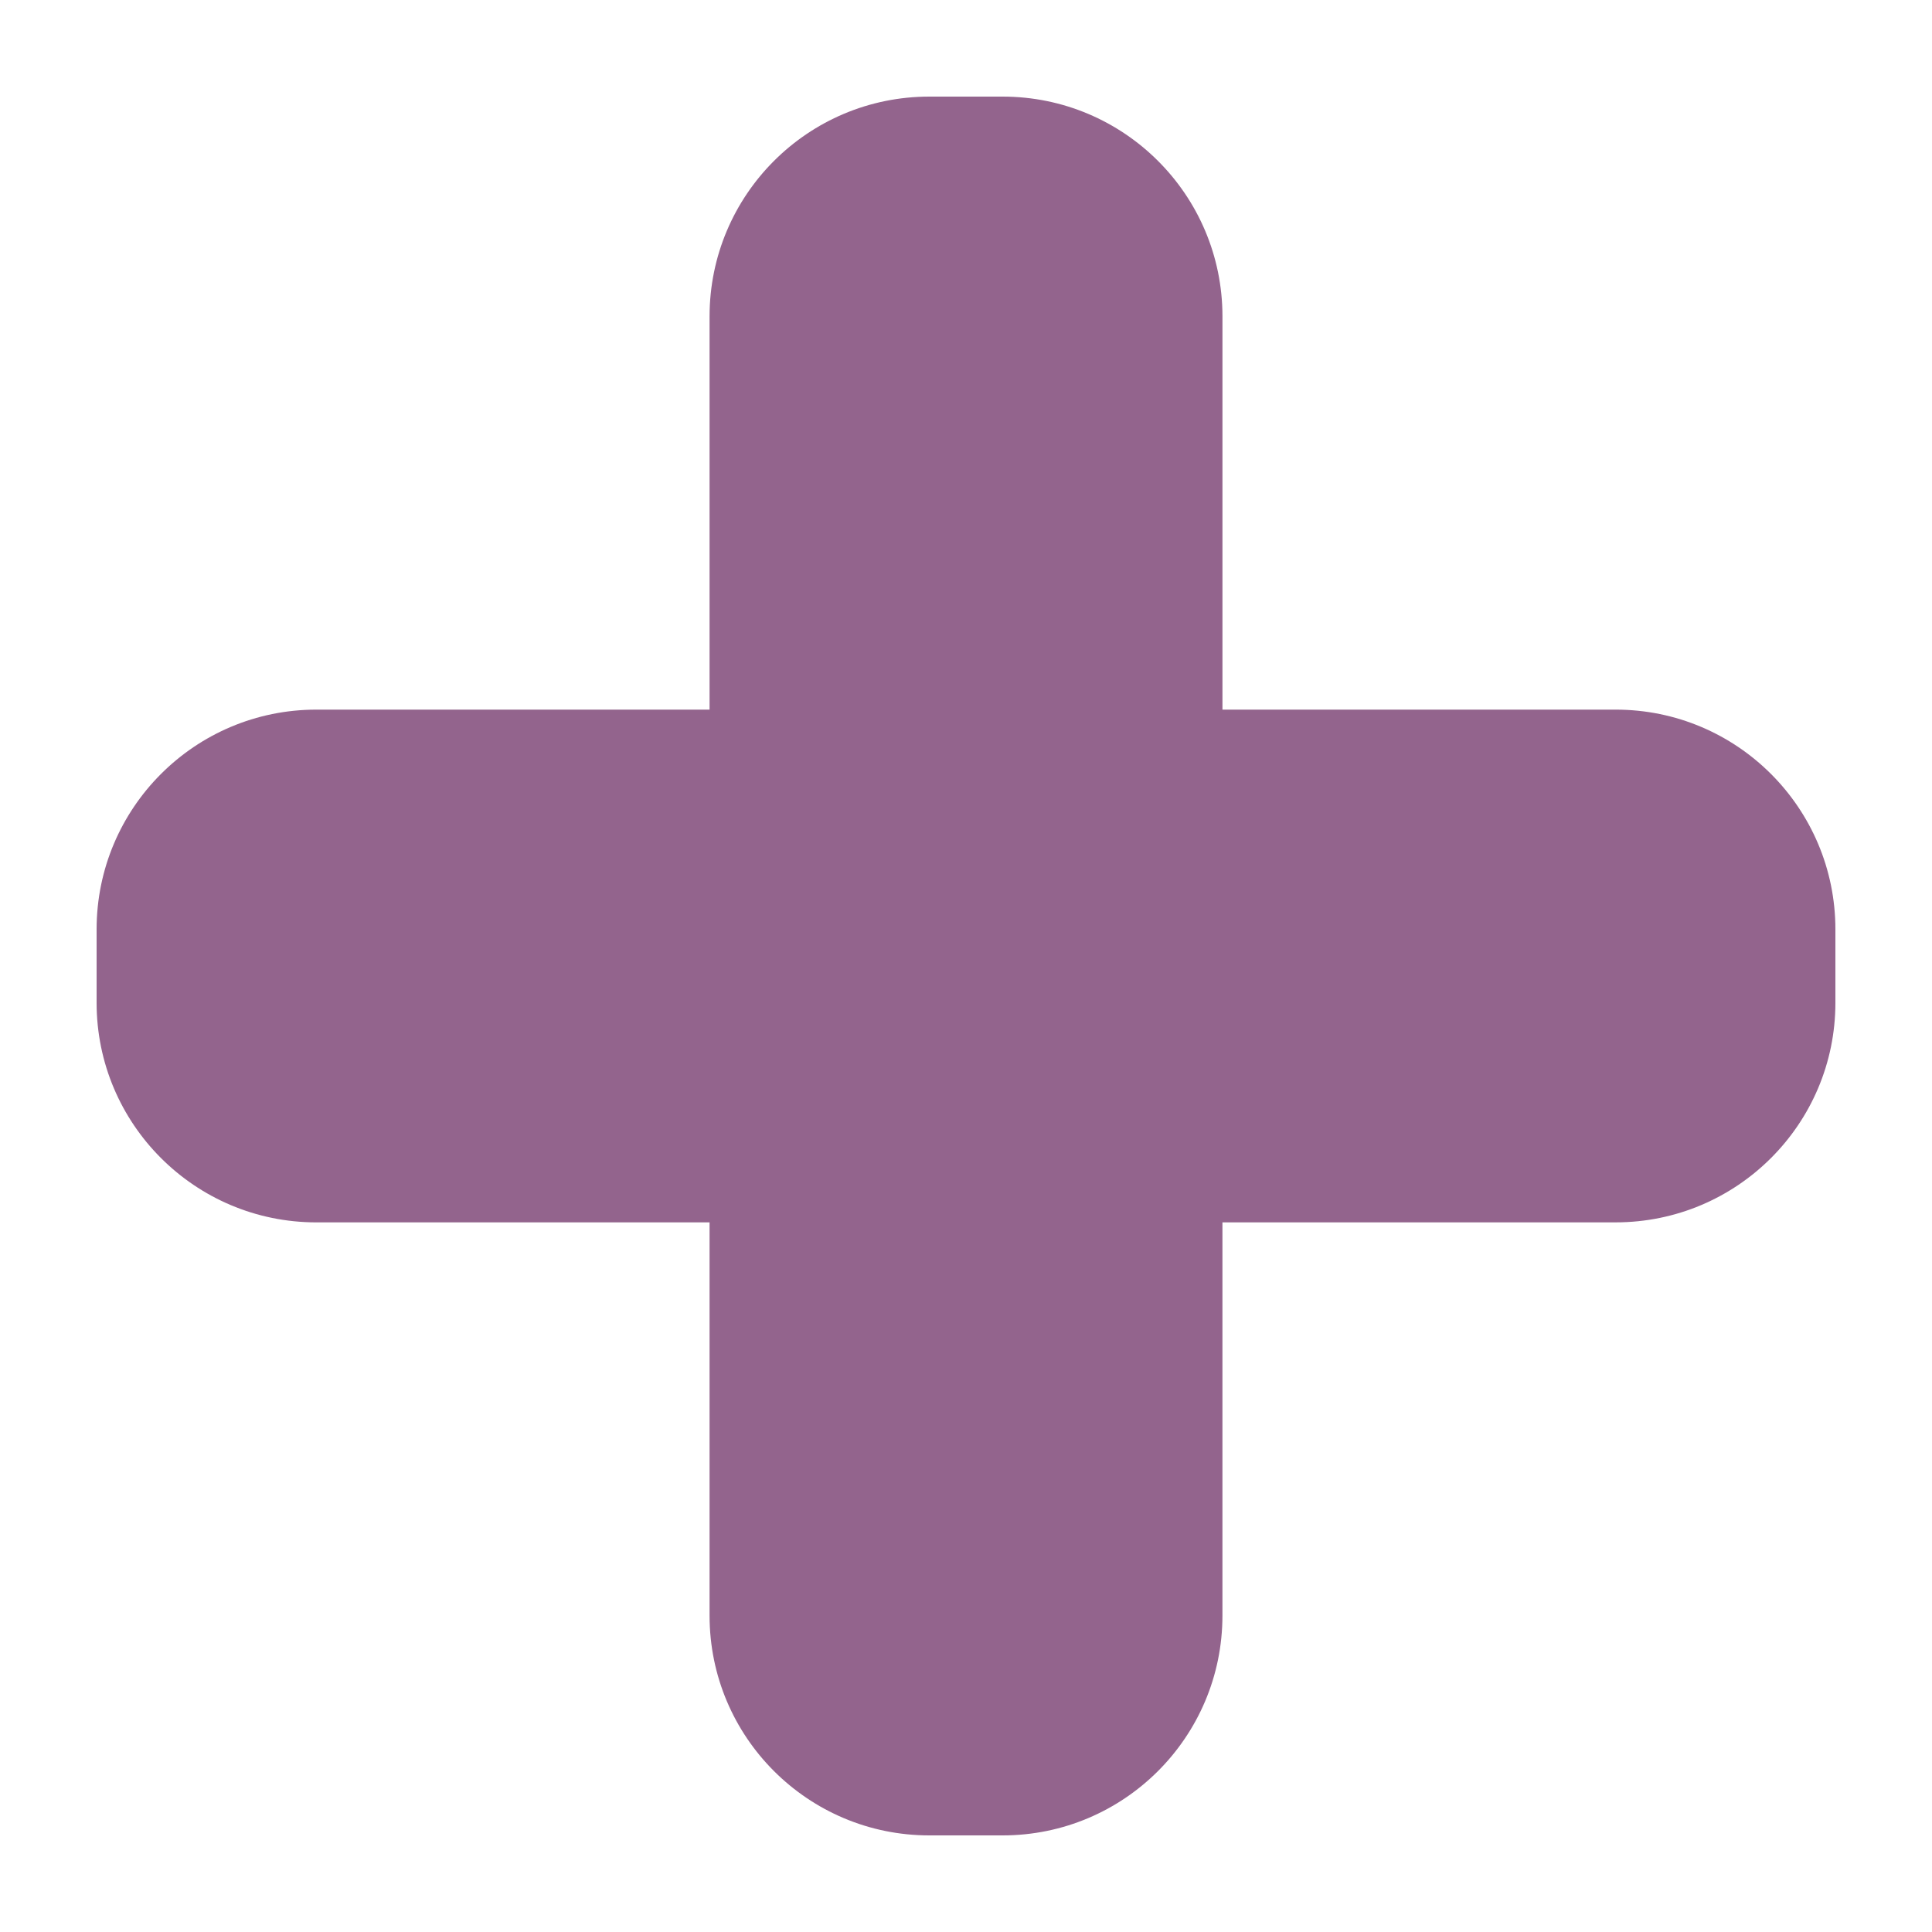 <!-- http://thenounproject.com/term/plus/2876/ -->
<svg xmlns="http://www.w3.org/2000/svg" xmlns:xlink="http://www.w3.org/1999/xlink" version="1.1" id="Your_Icon" x="0px" y="0px" width="100px" height="100px" viewBox="0 0 100 100" enable-background="new 0 0 100 100" xml:space="preserve">
<path d="M95,48.105v3.797c0,6.275-5.093,11.367-11.375,11.367H63.273v20.355C63.273,89.907,58.178,95,51.895,95h-3.793  c-6.283,0-11.375-5.093-11.375-11.375V63.27H16.375C10.092,63.27,5,58.178,5,51.902v-3.797c0-6.283,5.092-11.375,11.375-11.375  h20.352V16.375C36.727,10.092,41.819,5,48.102,5h3.793c6.283,0,11.379,5.092,11.379,11.375V36.73h20.352  C89.907,36.73,95,41.823,95,48.105z"/>
<style>
path {
fill: #93648D;
}
</style>
</svg>
